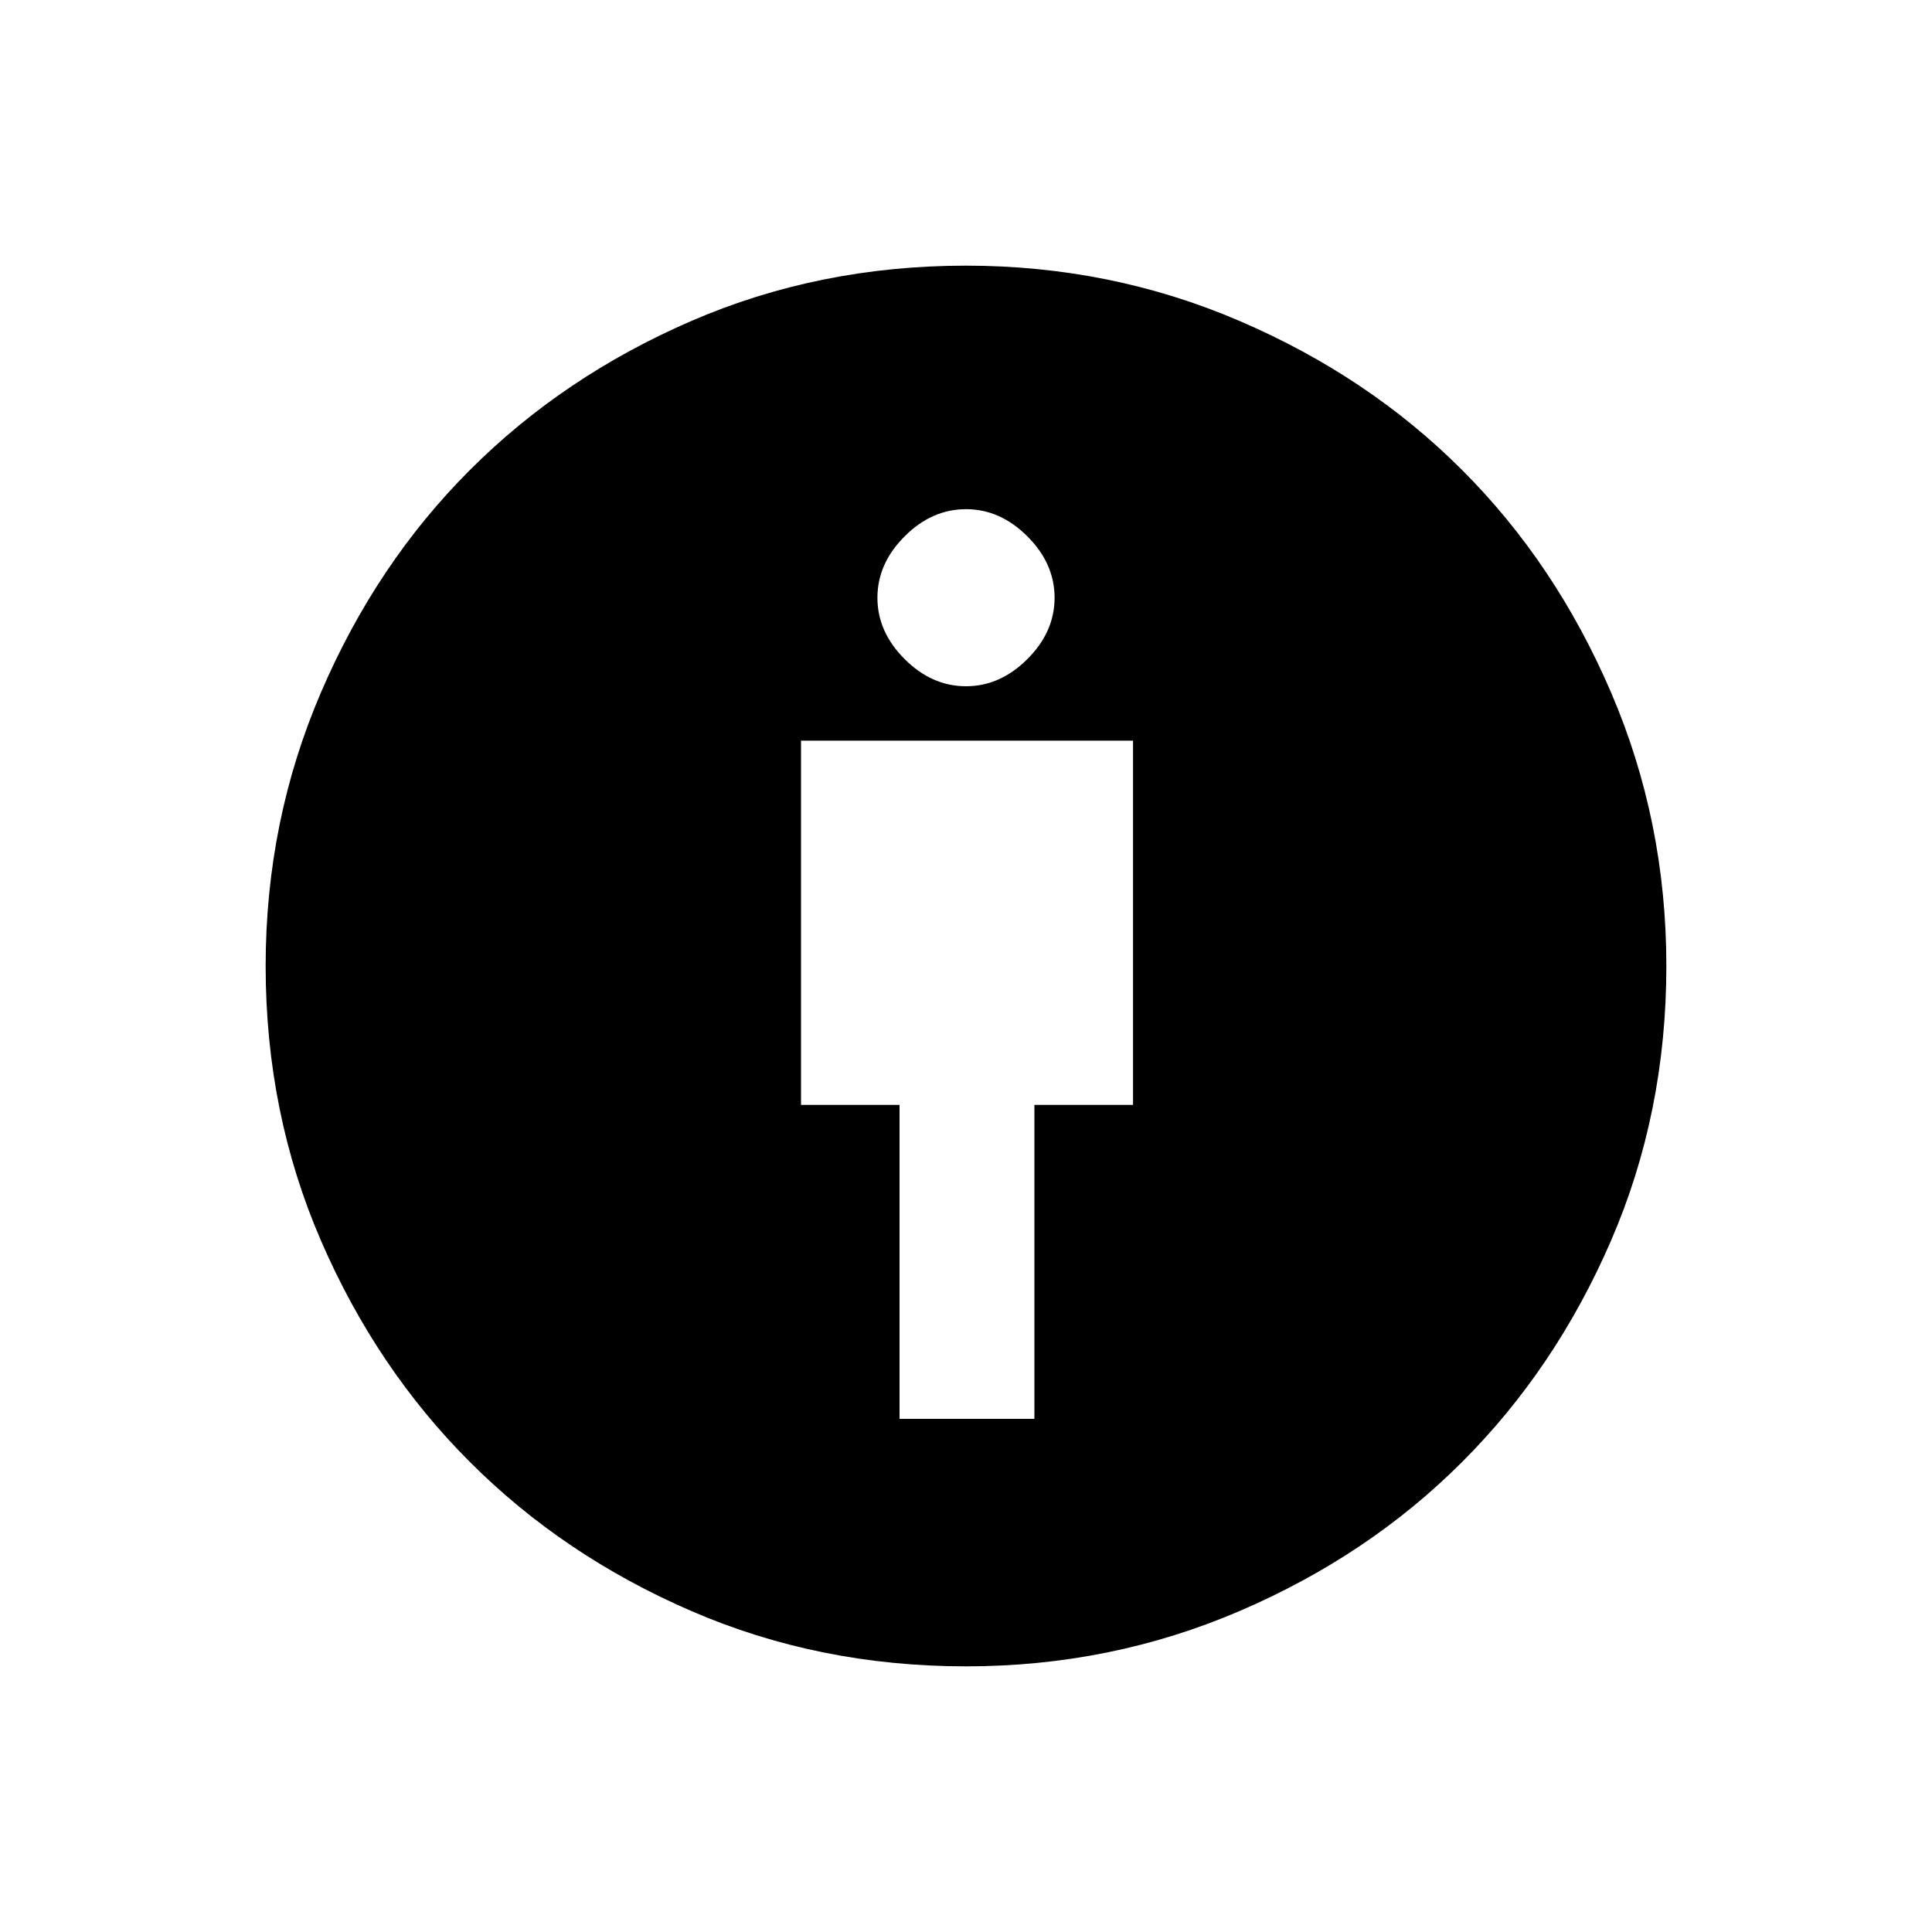 <svg xmlns="http://www.w3.org/2000/svg" height="20" width="20"><path d="M9.312 14.688H10.708V11.438H11.729V7.667H8.292V11.438H9.312ZM10 17.25Q8.479 17.25 7.156 16.677Q5.833 16.104 4.865 15.135Q3.896 14.167 3.323 12.844Q2.75 11.521 2.75 10Q2.75 8.5 3.323 7.167Q3.896 5.833 4.865 4.865Q5.833 3.896 7.156 3.323Q8.479 2.75 10 2.75Q11.5 2.75 12.833 3.323Q14.167 3.896 15.135 4.865Q16.104 5.833 16.677 7.167Q17.25 8.5 17.25 10Q17.25 11.521 16.677 12.844Q16.104 14.167 15.135 15.135Q14.167 16.104 12.833 16.677Q11.5 17.25 10 17.25ZM10 7.104Q10.354 7.104 10.635 6.823Q10.917 6.542 10.917 6.188Q10.917 5.833 10.635 5.552Q10.354 5.271 10 5.271Q9.646 5.271 9.365 5.552Q9.083 5.833 9.083 6.188Q9.083 6.542 9.365 6.823Q9.646 7.104 10 7.104Z"/></svg>